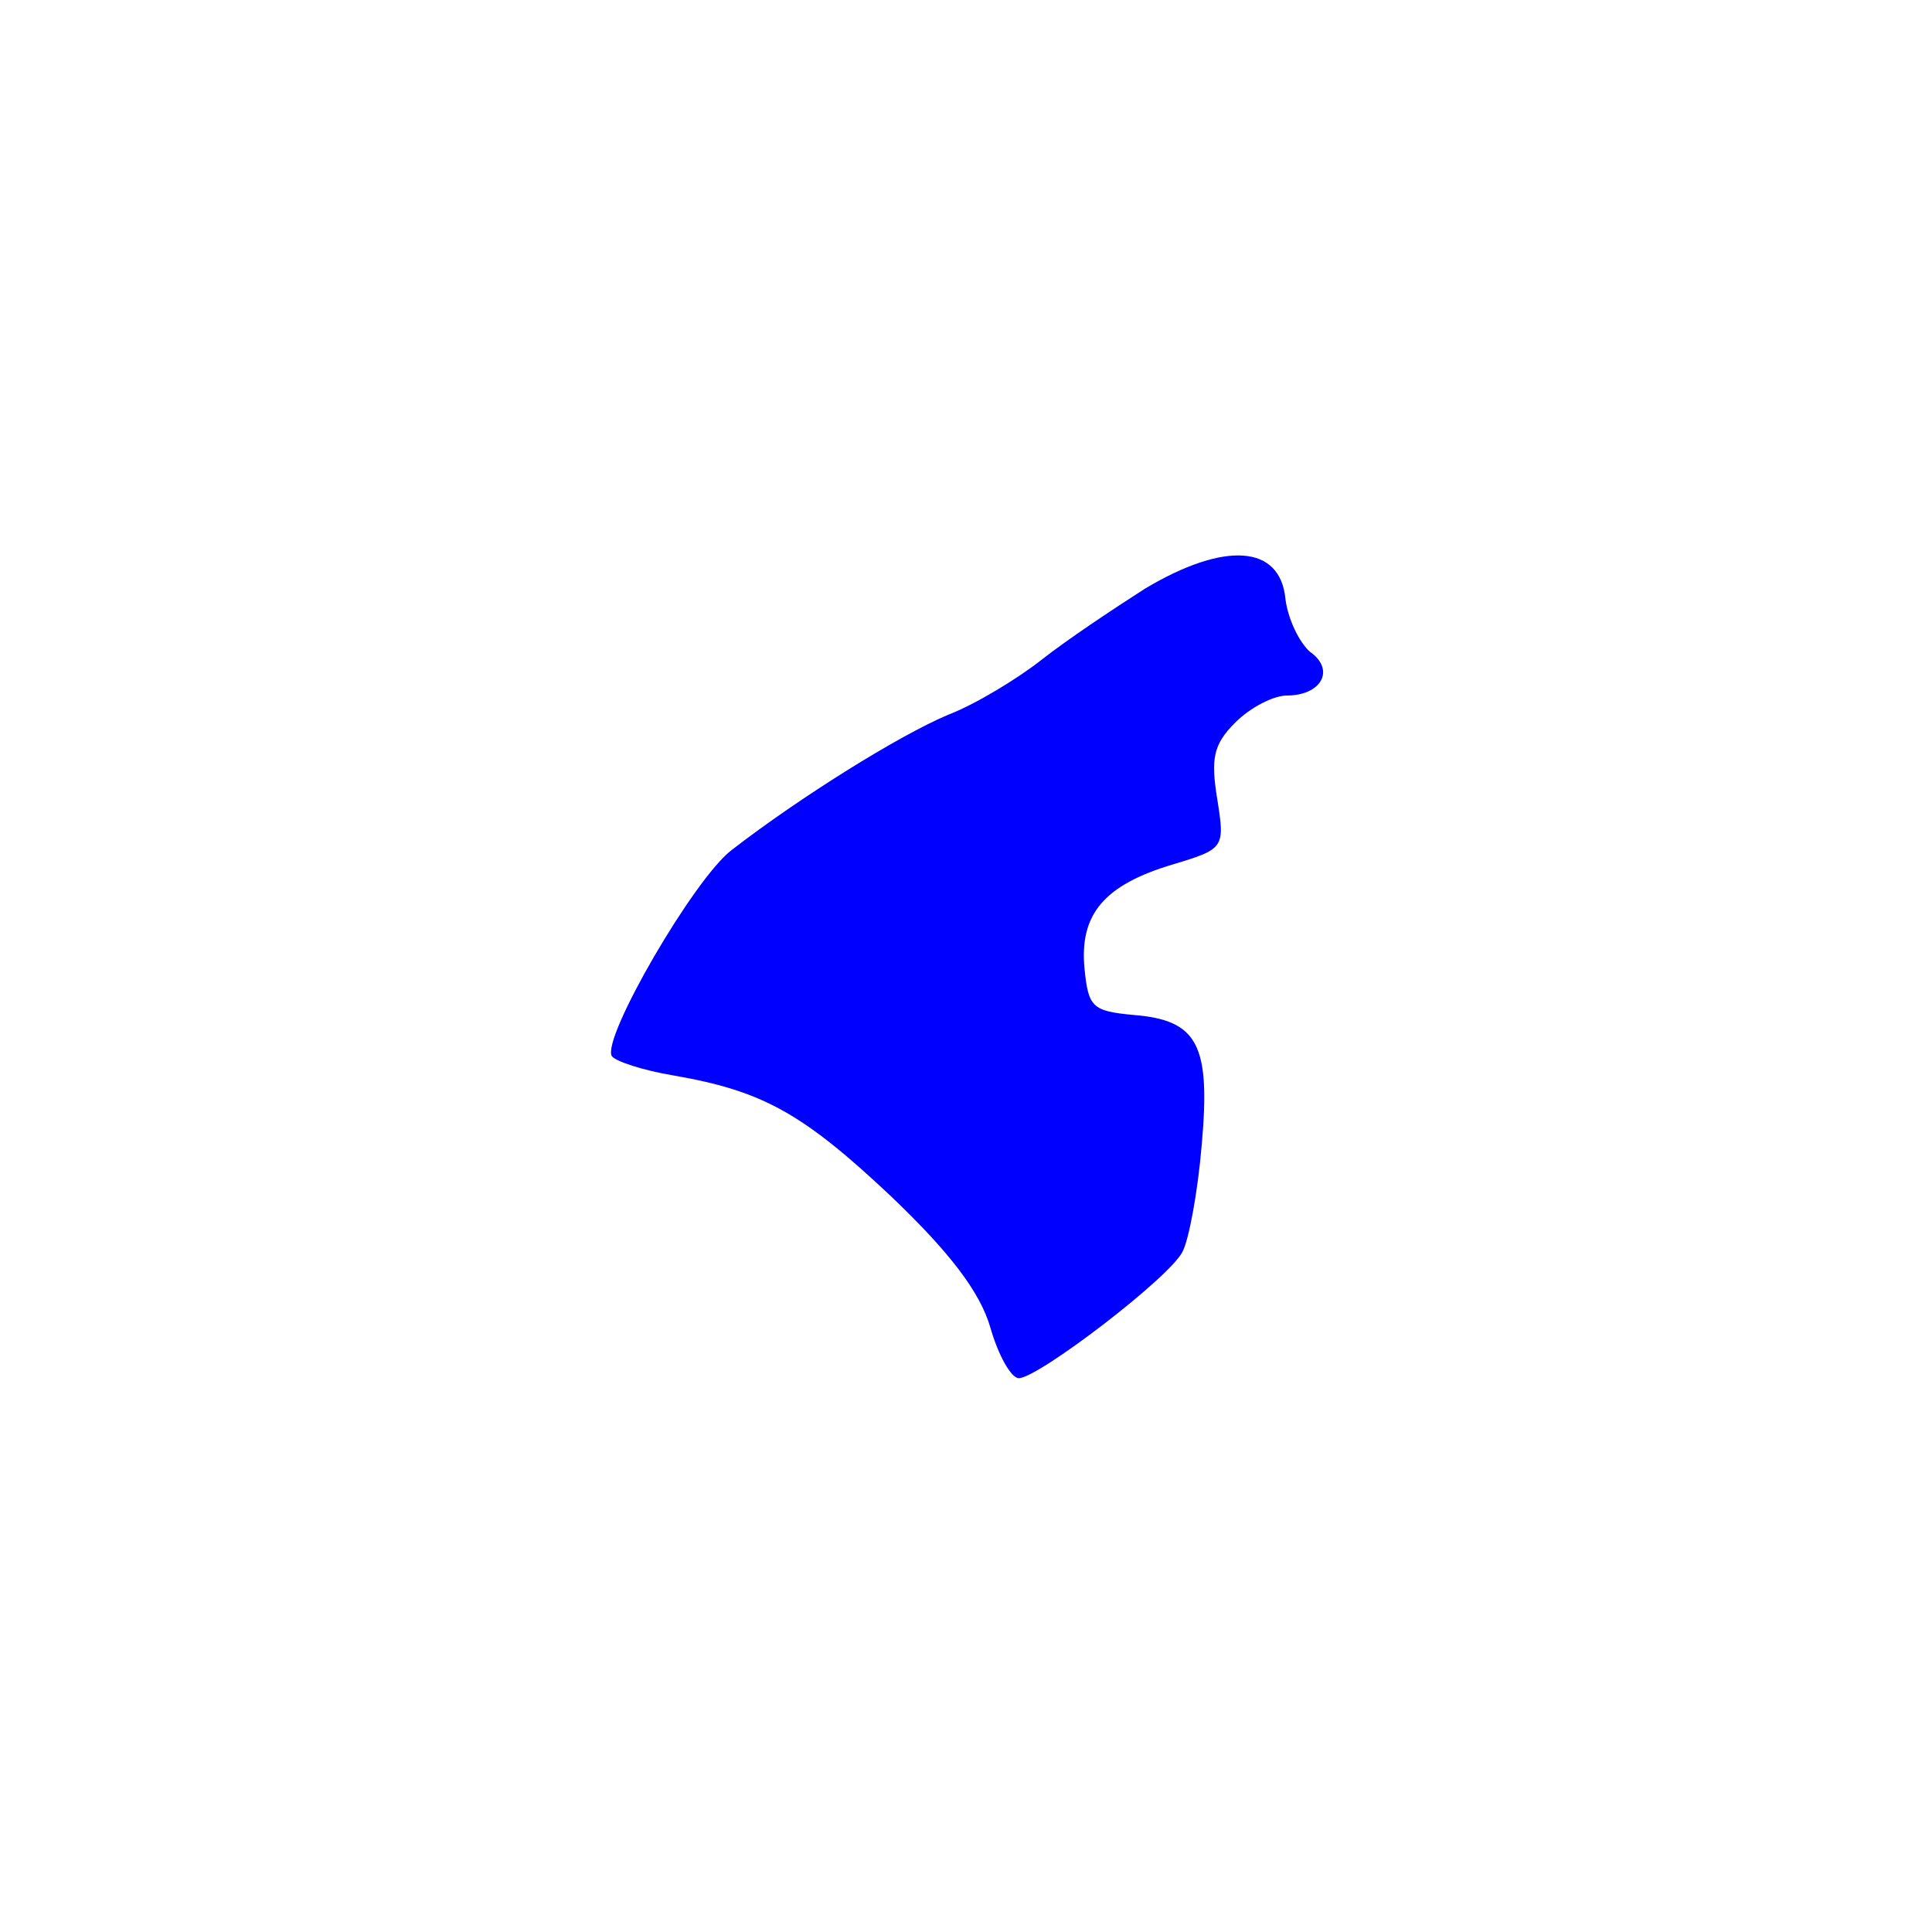 <?xml version="1.0" standalone="no"?>
<!DOCTYPE svg PUBLIC "-//W3C//DTD SVG 20010904//EN"
 "http://www.w3.org/TR/2001/REC-SVG-20010904/DTD/svg10.dtd">
<svg version="1.0" xmlns="http://www.w3.org/2000/svg"
 width="150pt" height="150pt" viewBox="0 0 150 150"
 preserveAspectRatio="xMidYMid meet">
<g transform="translate(0,150) scale(0.1,-0.1)"
fill="#0000FF" stroke="none">
<path d="M889 1043 c-25 -16 -61 -40 -80 -55 -19 -15 -52 -35 -73 -43 -38 -16
-115 -64 -168 -105 -29 -22 -101 -146 -93 -160 3 -4 24 -11 48 -15 69 -12 100
-29 169 -94 45 -43 69 -74 77 -102 6 -21 16 -39 22 -39 15 0 117 78 127 98 5
9 12 47 15 83 7 78 -3 97 -53 101 -32 3 -35 6 -38 36 -4 42 15 65 69 81 40 12
40 13 34 51 -5 31 -3 42 14 59 12 12 30 21 40 21 27 0 38 20 18 34 -8 7 -17
25 -19 41 -4 42 -47 45 -109 8z"/>
</g>
</svg>
